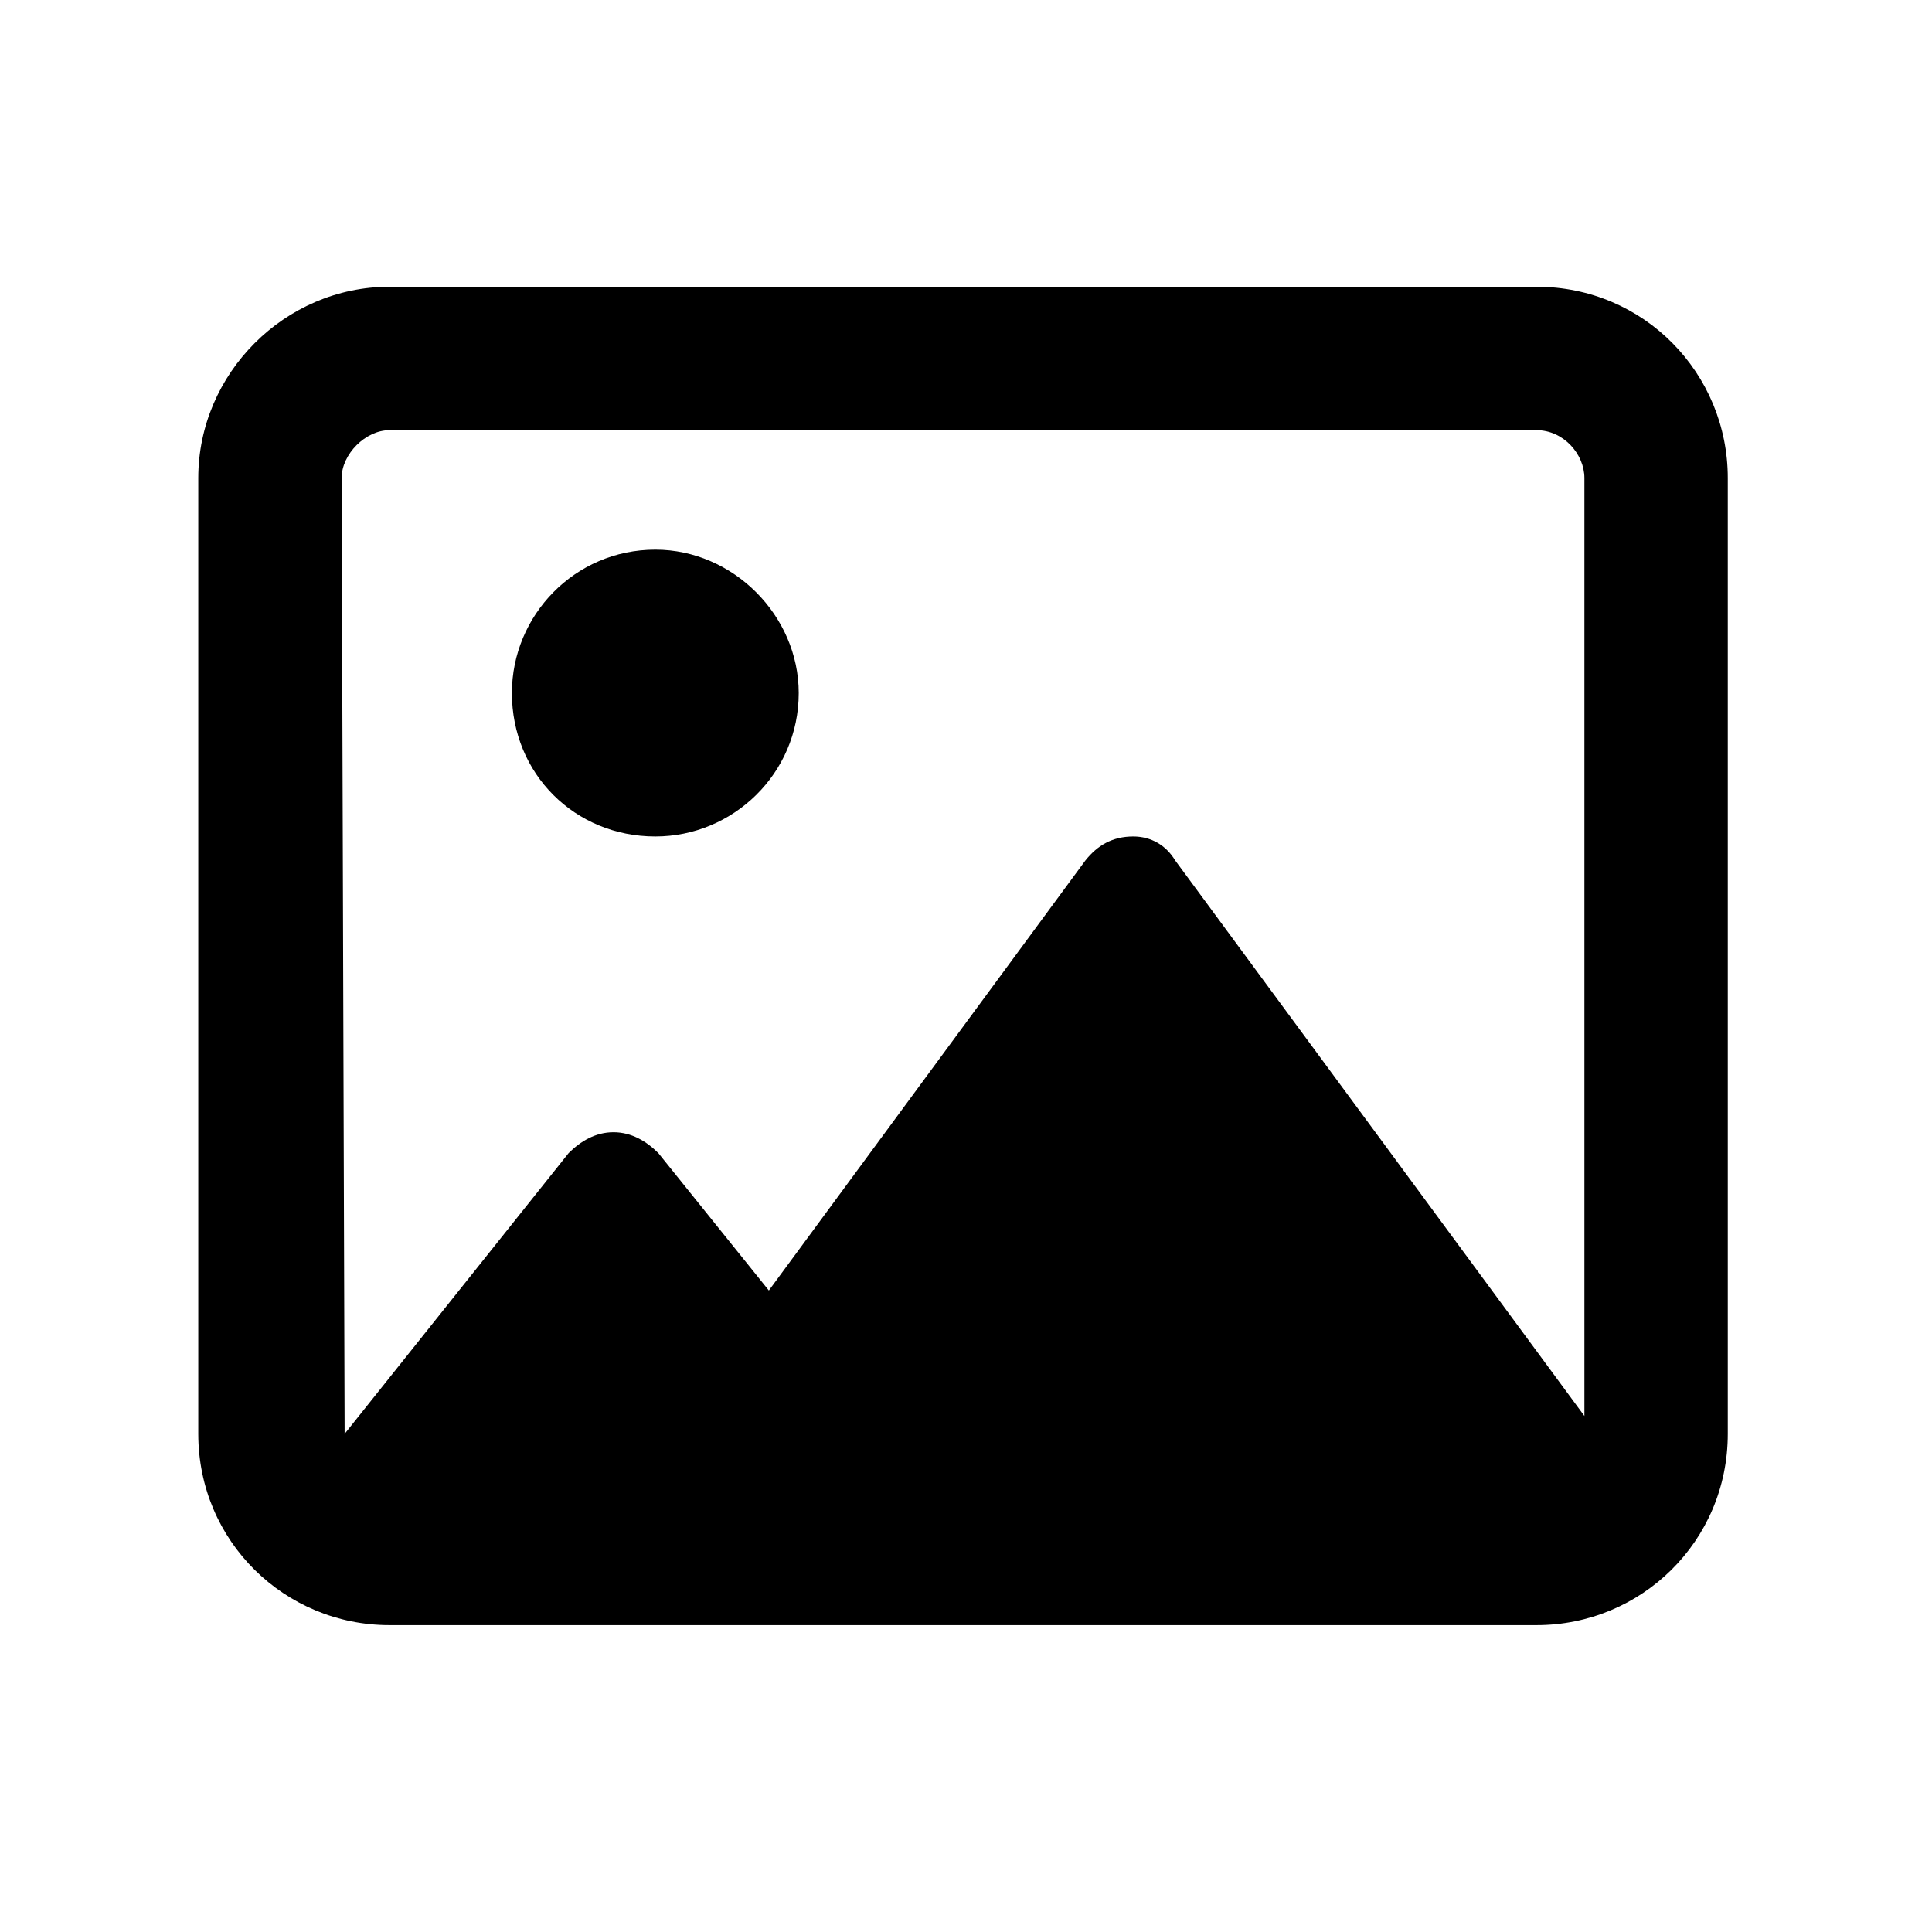 <svg width="24" height="24" viewBox="0 0 24 24" fill="currentColor" xmlns="http://www.w3.org/2000/svg">
<path d="M8.141 6.828C7.139 6.828 6.359 7.645 6.359 8.609C6.359 9.611 7.139 10.391 8.141 10.391C9.105 10.391 9.922 9.611 9.922 8.609C9.922 7.645 9.105 6.828 8.141 6.828ZM19.088 3.562H4.838C3.539 3.562 2.463 4.639 2.463 5.938V17.812C2.463 19.148 3.539 20.188 4.838 20.188H19.088C20.387 20.188 21.463 19.148 21.463 17.812V5.938C21.463 4.639 20.424 3.562 19.088 3.562ZM19.682 17.59L14.598 10.688C14.486 10.502 14.301 10.391 14.078 10.391C13.818 10.391 13.633 10.502 13.484 10.688L9.551 16.031L8.178 14.324C8.029 14.176 7.844 14.065 7.621 14.065C7.398 14.065 7.213 14.176 7.064 14.324L4.281 17.812L4.244 5.938C4.244 5.641 4.541 5.344 4.838 5.344H19.088C19.422 5.344 19.682 5.641 19.682 5.938V17.59Z" fill="currentColor"/>
</svg>

